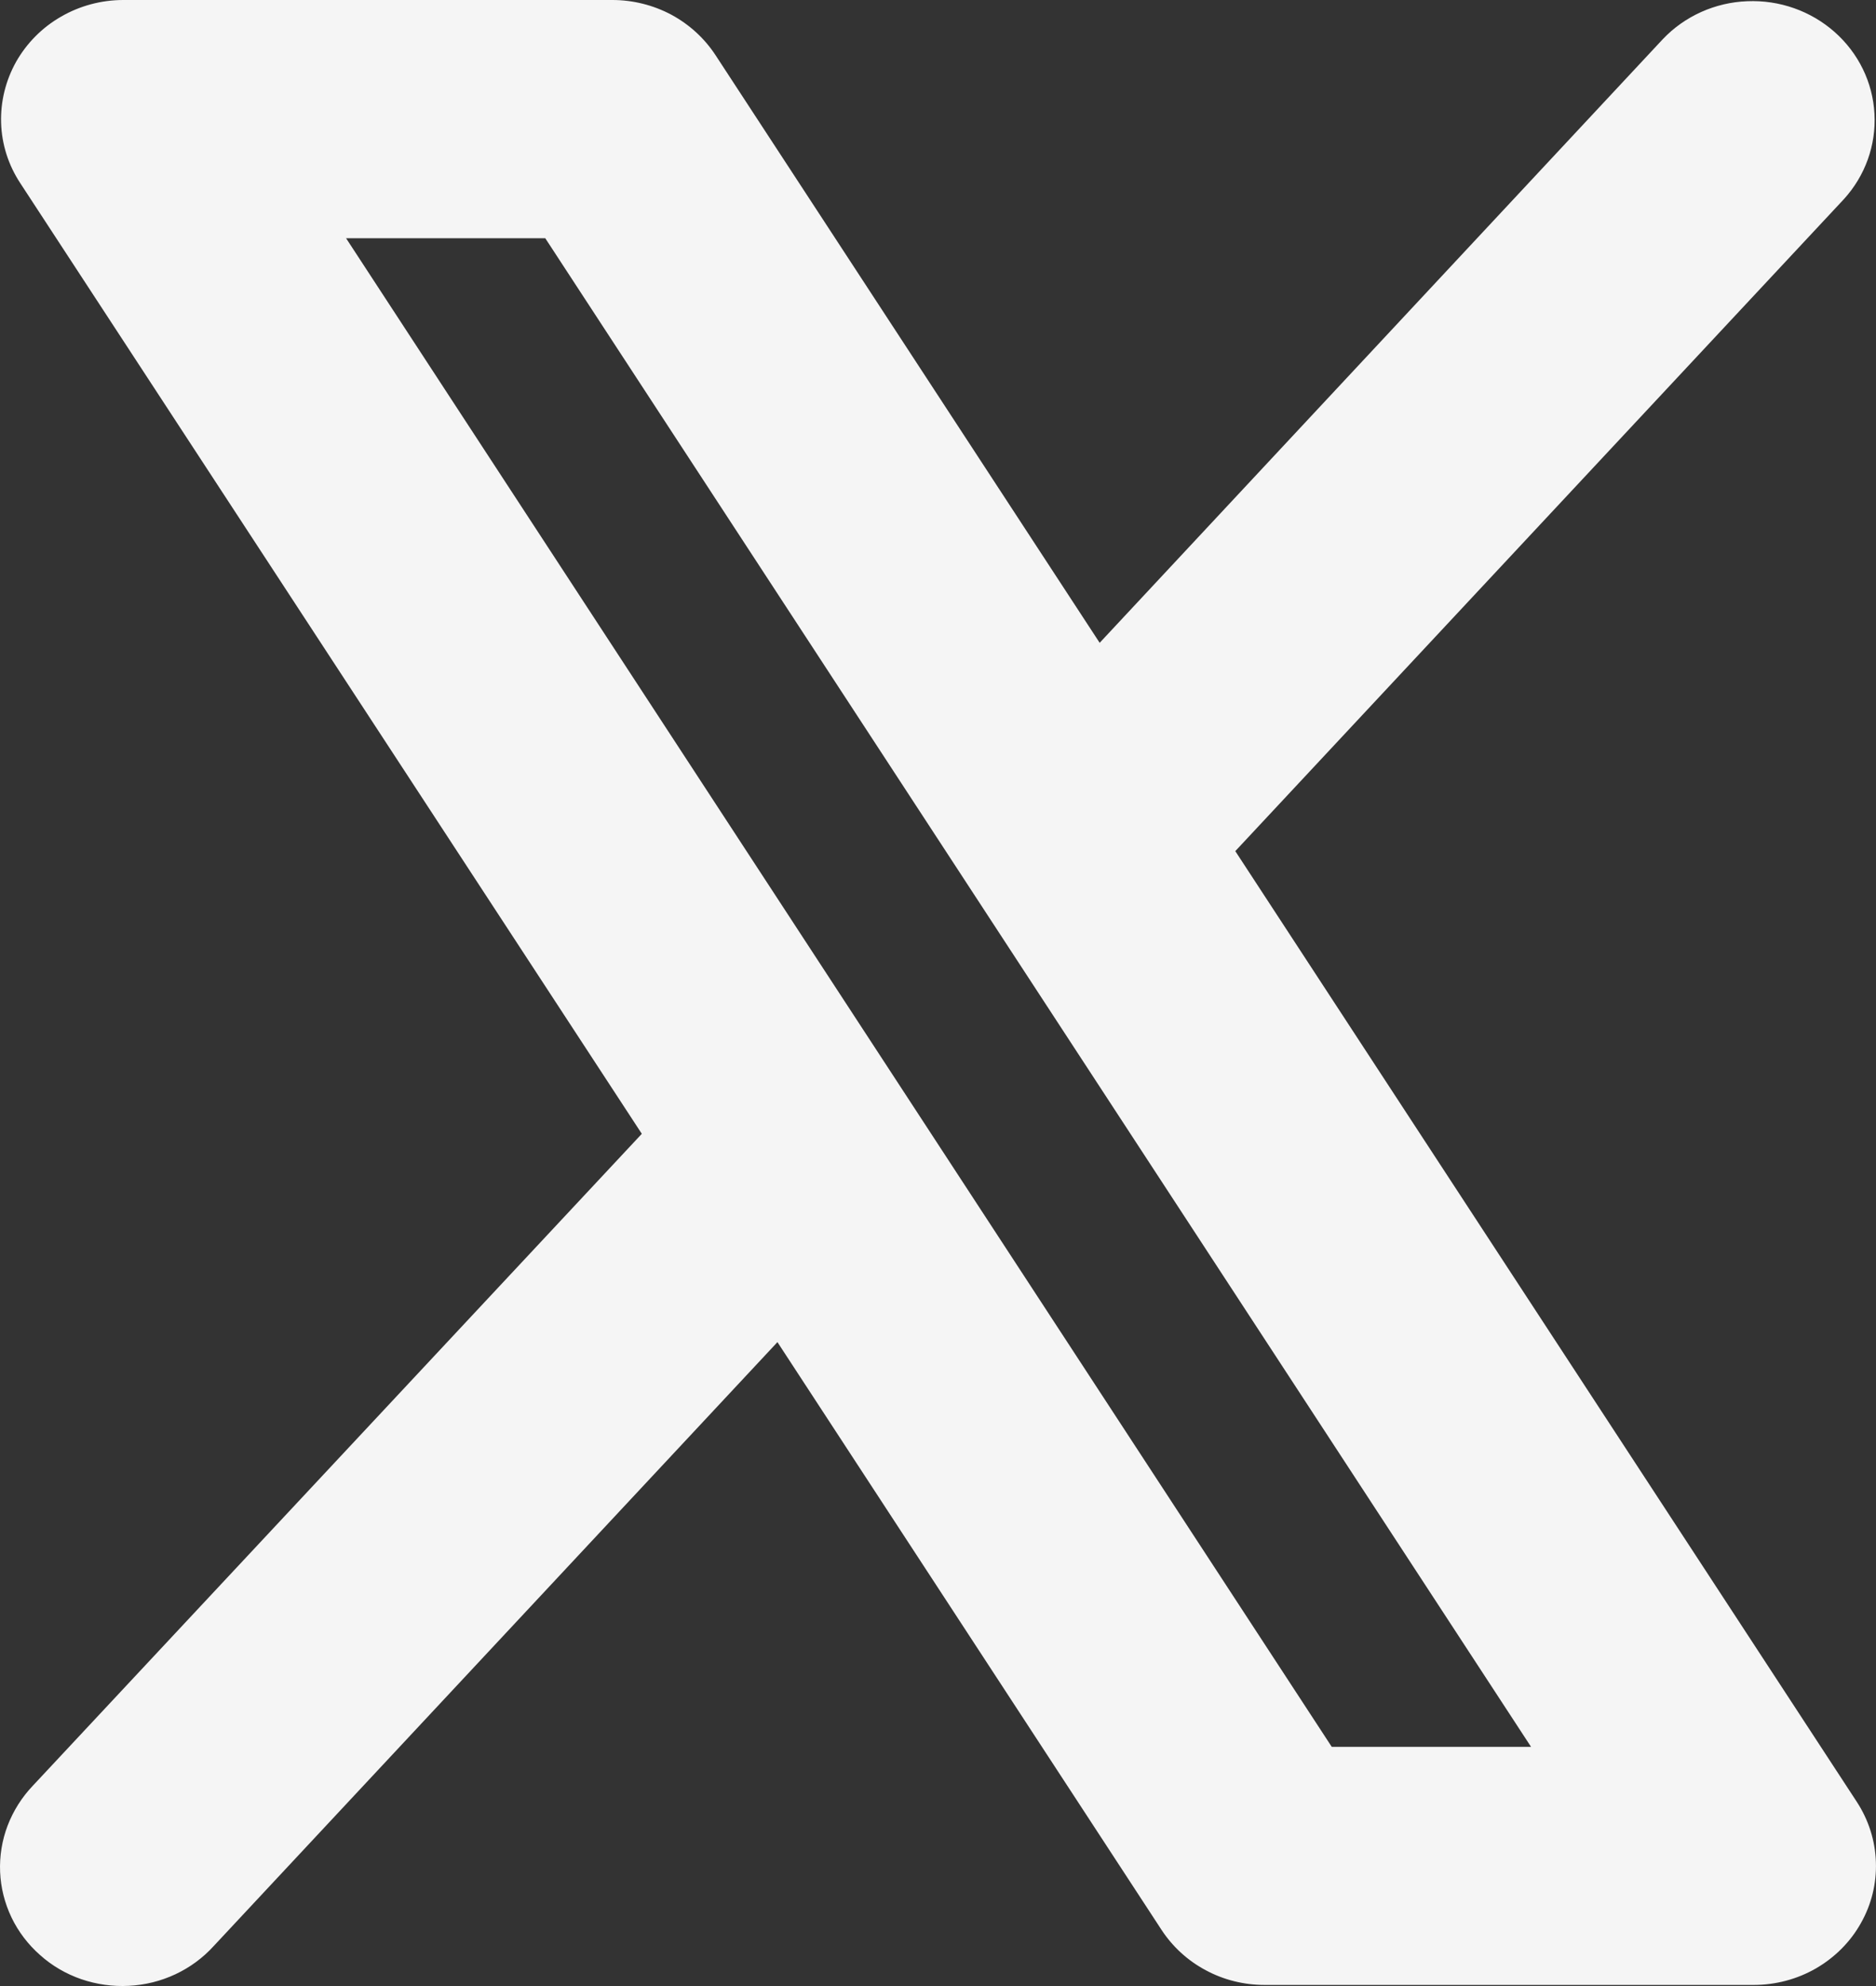 <svg width="17" height="18" viewBox="0 0 17 18" fill="none" xmlns="http://www.w3.org/2000/svg">
<rect x="0" y="0" width="17" height="18" fill="#333333" stroke="none"/>
<path d="M16.827 16.332L11.194 7.714L16.709 1.805C16.902 1.593 17.002 1.315 16.986 1.031C16.971 0.747 16.841 0.481 16.625 0.29C16.409 0.099 16.125 -0.001 15.834 0.011C15.542 0.022 15.267 0.146 15.069 0.354L9.965 5.826L6.484 0.5C6.384 0.347 6.246 0.221 6.083 0.133C5.919 0.046 5.736 8.37088e-05 5.55 0H1.117C0.919 8.91283e-05 0.724 0.052 0.553 0.151C0.382 0.249 0.242 0.391 0.146 0.56C0.051 0.73 0.004 0.921 0.01 1.114C0.016 1.308 0.076 1.496 0.183 1.659L5.816 10.276L0.297 16.185C0.197 16.29 0.12 16.413 0.069 16.546C0.018 16.68 -0.005 16.823 0.001 16.966C0.007 17.108 0.042 17.248 0.104 17.378C0.166 17.507 0.254 17.623 0.363 17.719C0.471 17.816 0.598 17.89 0.737 17.938C0.875 17.985 1.021 18.006 1.168 17.998C1.314 17.991 1.458 17.955 1.59 17.893C1.722 17.831 1.84 17.744 1.937 17.637L7.045 12.164L10.525 17.49C10.625 17.643 10.763 17.77 10.927 17.857C11.09 17.945 11.273 17.99 11.46 17.99H15.892C16.091 17.99 16.286 17.938 16.456 17.84C16.627 17.741 16.768 17.6 16.863 17.43C16.959 17.261 17.006 17.069 16.999 16.876C16.993 16.683 16.933 16.495 16.827 16.332ZM12.068 15.832L3.136 2.159H4.941L13.874 15.832H12.068Z" fill="#F5F5F5"/>
</svg>
